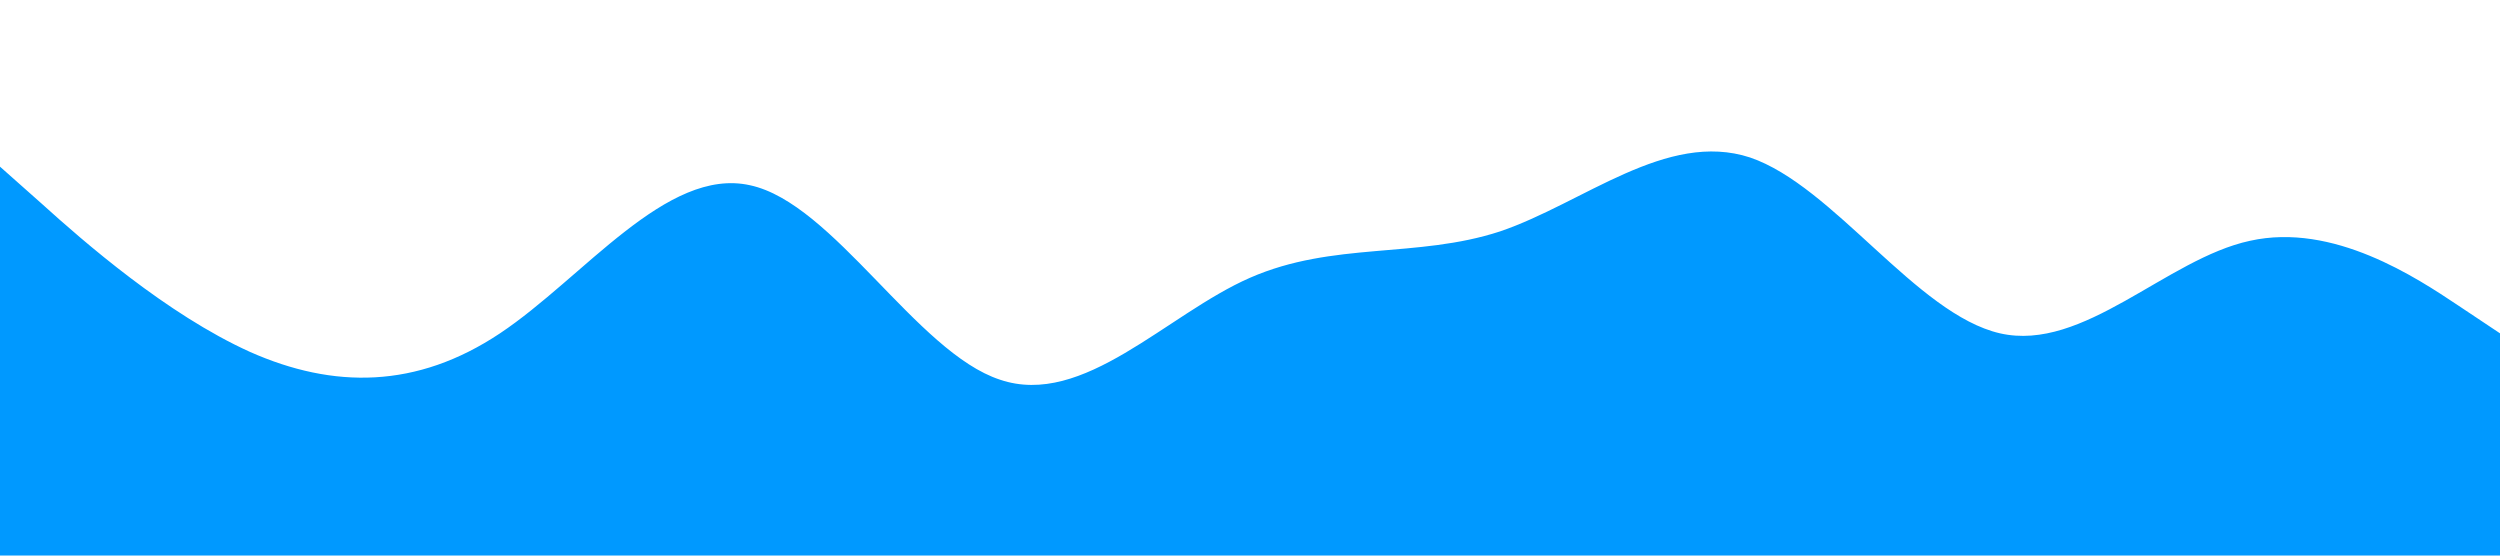 <?xml version="1.0" standalone="no"?><svg xmlns="http://www.w3.org/2000/svg" viewBox="0 0 1440 320"><path fill="#0099ff" fill-opacity="1" d="M0,96L24,117.3C48,139,96,181,144,202.7C192,224,240,224,288,192C336,160,384,96,432,106.7C480,117,528,203,576,218.7C624,235,672,181,720,160C768,139,816,149,864,133.3C912,117,960,75,1008,90.7C1056,107,1104,181,1152,192C1200,203,1248,149,1296,138.7C1344,128,1392,160,1416,176L1440,192L1440,320L1416,320C1392,320,1344,320,1296,320C1248,320,1200,320,1152,320C1104,320,1056,320,1008,320C960,320,912,320,864,320C816,320,768,320,720,320C672,320,624,320,576,320C528,320,480,320,432,320C384,320,336,320,288,320C240,320,192,320,144,320C96,320,48,320,24,320L0,320Z"></path></svg>